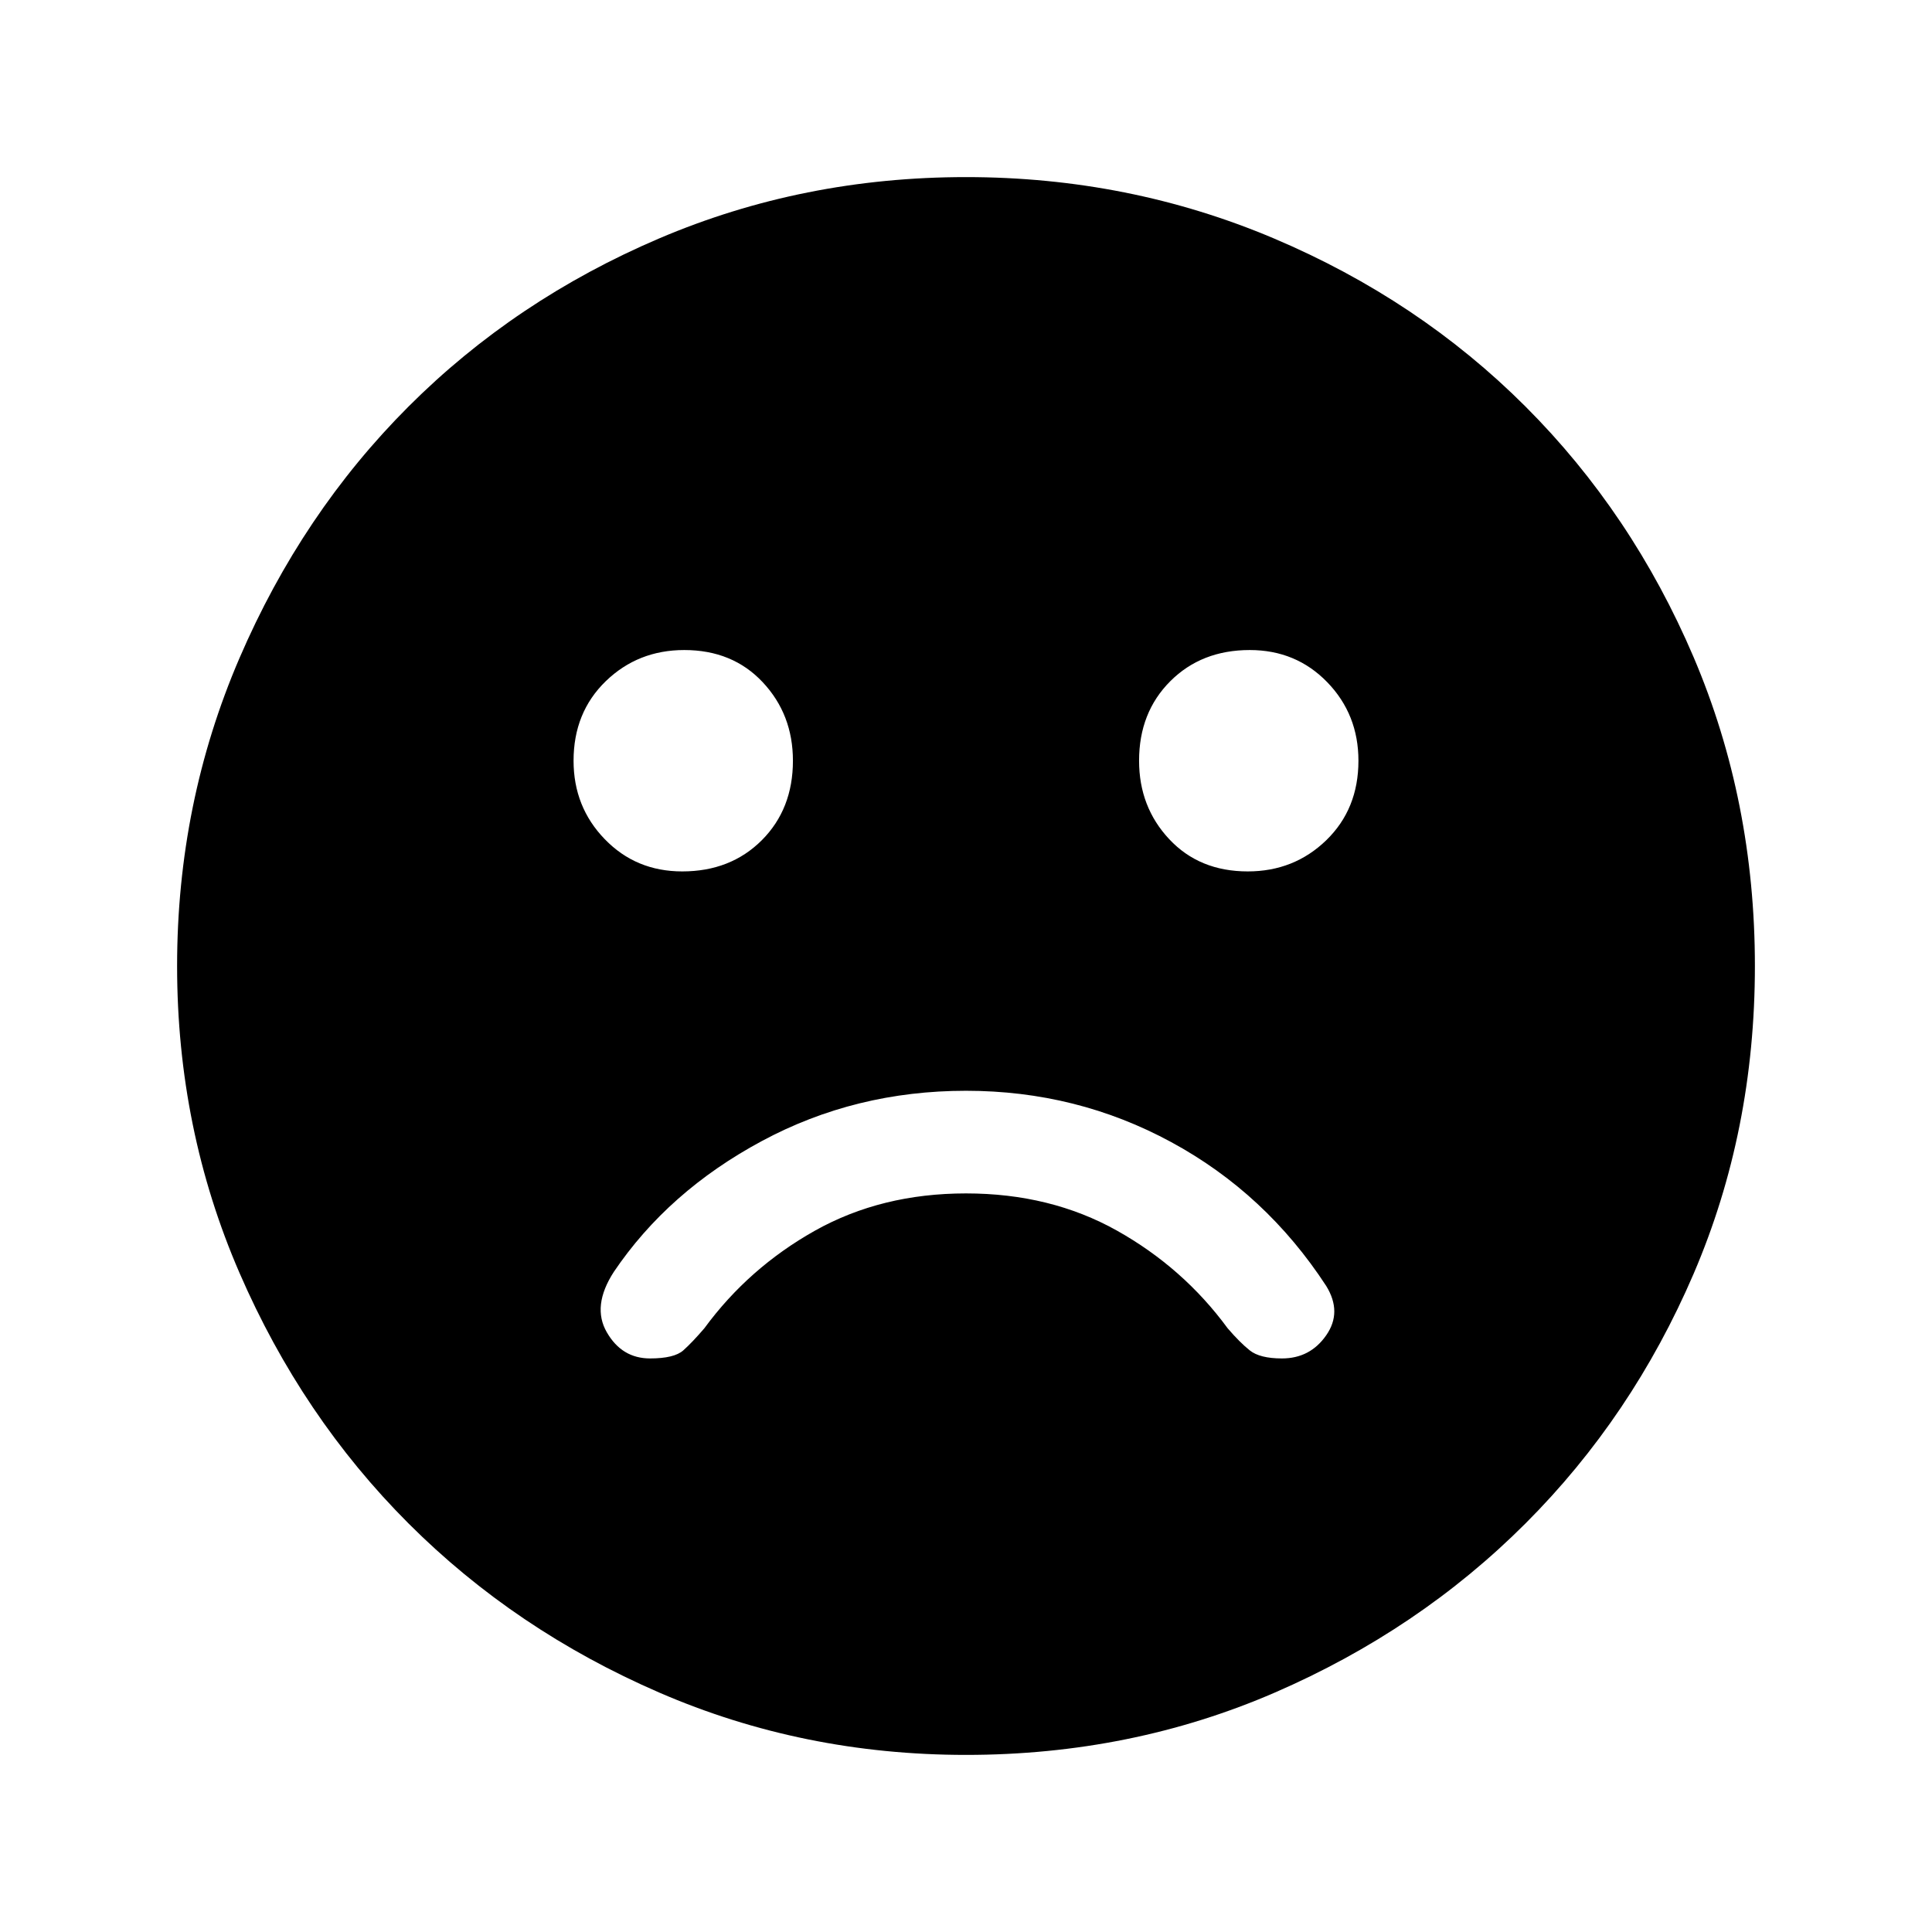 <svg xmlns="http://www.w3.org/2000/svg" height="24" width="24"><path d="M15.5 10.825Q16.075 10.825 16.475 10.438Q16.875 10.05 16.875 9.45Q16.875 8.875 16.488 8.475Q16.1 8.075 15.525 8.075Q14.925 8.075 14.538 8.462Q14.15 8.85 14.15 9.45Q14.15 10.025 14.525 10.425Q14.9 10.825 15.5 10.825ZM8.475 10.825Q9.075 10.825 9.463 10.438Q9.85 10.05 9.85 9.45Q9.85 8.875 9.475 8.475Q9.1 8.075 8.5 8.075Q7.925 8.075 7.525 8.462Q7.125 8.85 7.125 9.45Q7.125 10.025 7.513 10.425Q7.9 10.825 8.475 10.825ZM12 21.8Q9.975 21.8 8.188 21.025Q6.4 20.25 5.075 18.925Q3.75 17.6 2.975 15.812Q2.2 14.025 2.2 12Q2.2 9.975 2.975 8.175Q3.75 6.375 5.075 5.05Q6.4 3.725 8.188 2.962Q9.975 2.2 12 2.2Q14.025 2.2 15.825 2.962Q17.625 3.725 18.95 5.05Q20.275 6.375 21.038 8.162Q21.8 9.95 21.8 12Q21.8 14.05 21.038 15.825Q20.275 17.6 18.95 18.925Q17.625 20.25 15.838 21.025Q14.05 21.8 12 21.8ZM8.075 16.875Q8.375 16.875 8.488 16.775Q8.6 16.675 8.75 16.5Q9.3 15.75 10.125 15.287Q10.95 14.825 12 14.825Q13.05 14.825 13.875 15.287Q14.7 15.75 15.25 16.5Q15.4 16.675 15.525 16.775Q15.65 16.875 15.925 16.875Q16.275 16.875 16.475 16.587Q16.675 16.3 16.475 15.975Q15.725 14.825 14.55 14.188Q13.375 13.55 12 13.55Q10.625 13.55 9.463 14.175Q8.3 14.8 7.625 15.8Q7.35 16.225 7.538 16.55Q7.725 16.875 8.075 16.875Z"/></svg>